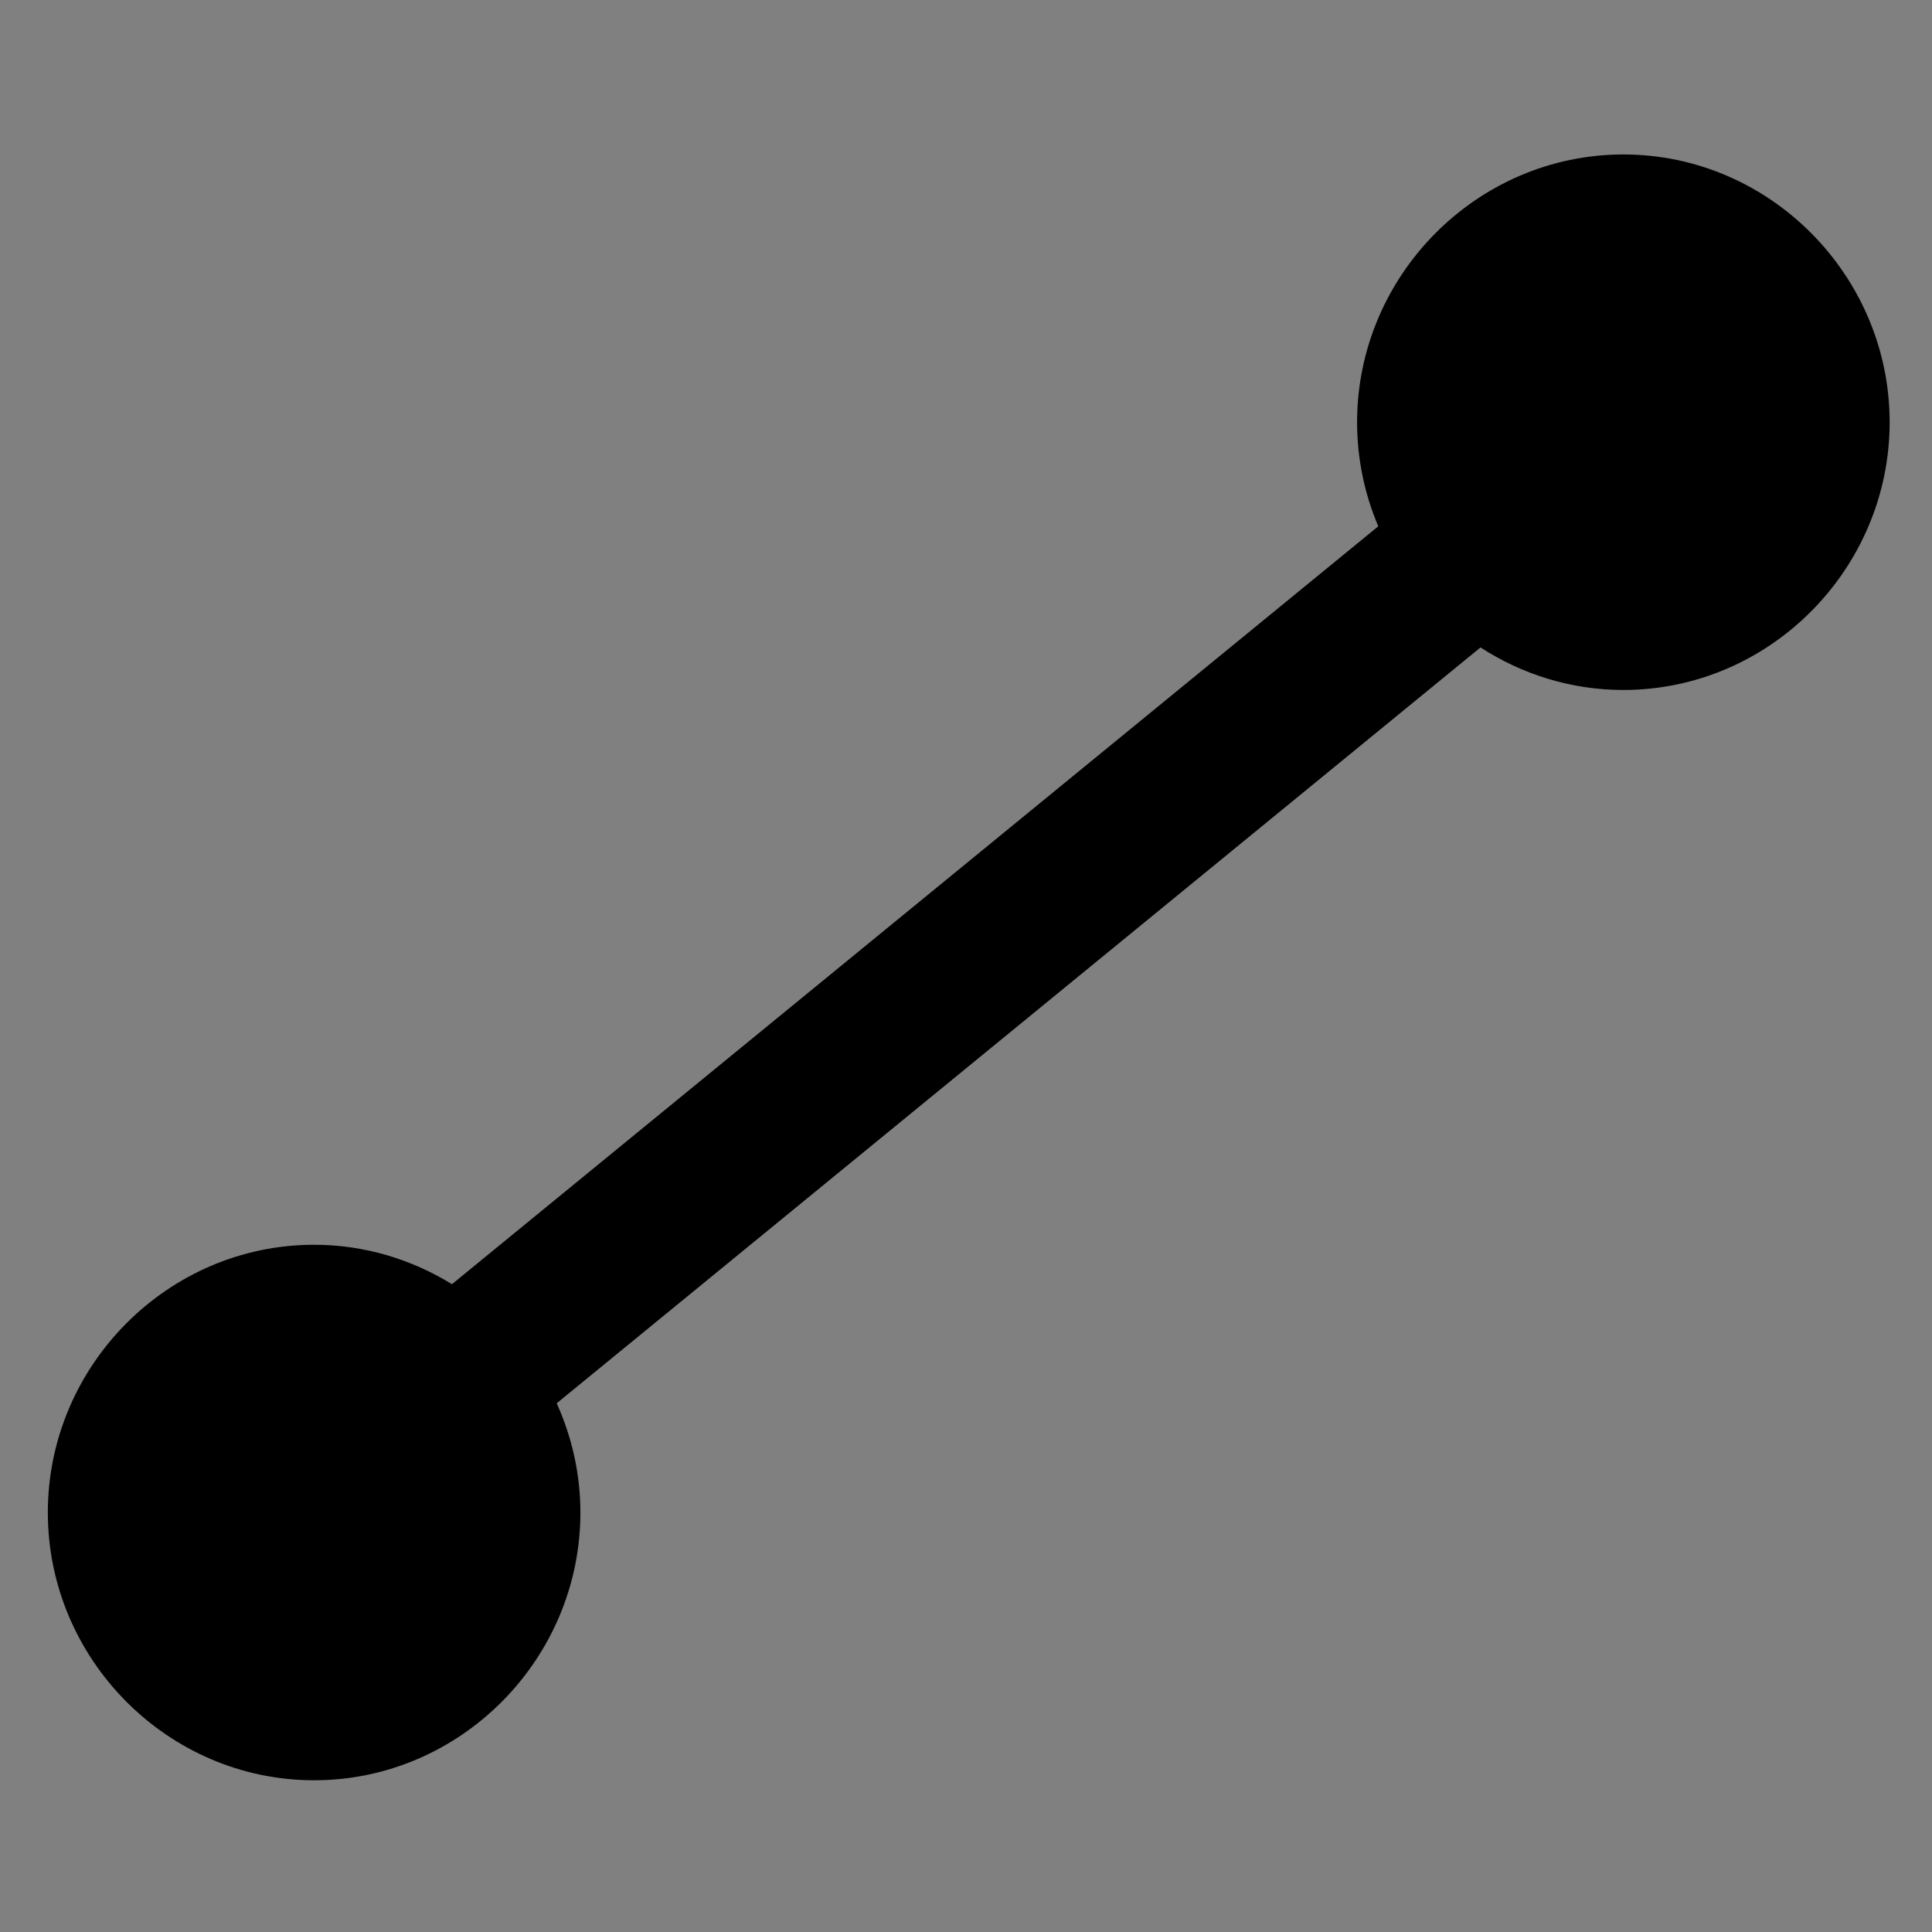 <?xml version="1.0" encoding="UTF-8" standalone="no"?>
<!-- Created with Inkscape (http://www.inkscape.org/) -->

<svg
   width="512.0px"
   height="512.0px"
   viewBox="0 0 512.0 512.0"
   version="1.1"
   id="SVGRoot"
   sodipodi:docname="tm_physics_joint.svg"
   inkscape:version="1.1 (c68e22c387, 2021-05-23)"
   xmlns:inkscape="http://www.inkscape.org/namespaces/inkscape"
   xmlns:sodipodi="http://sodipodi.sourceforge.net/DTD/sodipodi-0.dtd"
   xmlns="http://www.w3.org/2000/svg"
   xmlns:svg="http://www.w3.org/2000/svg">
  <rect x="0" y="0" width="512.0" height="512.0" fill="#808080" stroke="none"/>
  <sodipodi:namedview
     id="namedview1171"
     pagecolor="#333333"
     bordercolor="#f2c302"
     borderopacity="0.271"
     inkscape:pageshadow="0"
     inkscape:pageopacity="0"
     inkscape:pagecheckerboard="false"
     inkscape:document-units="px"
     showgrid="true"
     inkscape:zoom="0.90509668"
     inkscape:cx="240.30582"
     inkscape:cy="193.90194"
     inkscape:window-width="1854"
     inkscape:window-height="1057"
     inkscape:window-x="58"
     inkscape:window-y="-8"
     inkscape:window-maximized="1"
     inkscape:current-layer="path1977"
     inkscape:snap-grids="true"
     showguides="false"
     borderlayer="false"
     showborder="true"
     inkscape:showpageshadow="false">
    <inkscape:grid
       type="xygrid"
       id="grid1234"
       visible="true"
       empcolor="#3f3fff"
       empopacity="0.224"
       color="#7f7fbf"
       opacity="0.125" />
  </sodipodi:namedview>
  <defs
     id="defs1166">
    <marker
       style="overflow:visible"
       id="Arrow1Lstart"
       refX="0.0"
       refY="0.0"
       orient="auto"
       inkscape:stockid="Arrow1Lstart"
       inkscape:isstock="true">
      <path
         transform="scale(0.8) translate(12.5,0)"
         style="fill-rule:evenodd;fill:context-stroke;stroke:context-stroke;stroke-width:1.0pt"
         d="M 0.0,0.0 L 5.0,-5.0 L -12.5,0.0 L 5.0,5.0 L 0.0,0.0 z "
         id="path11900" />
    </marker>
  </defs>
  <g
     inkscape:label="Layer 1"
     inkscape:groupmode="layer"
     id="layer1"
     style="display:inline">
    <g
       id="path1977">
      <path
         style="color:#000000;fill:#fbfbfb;stroke-width:42;stroke-linecap:round;stroke-dashoffset:151.2;-inkscape-stroke:none"
         d="M 80,400 432,112 M 132.813,400.832 A 49.568,49.958 0 0 1 83.245,450.79 49.568,49.958 0 0 1 33.676,400.832 49.568,49.958 0 0 1 83.245,350.874 49.568,49.958 0 0 1 132.813,400.832 Z m 346.965,-288.94 a 49.568,49.958 0 0 1 -49.568,49.958 49.568,49.958 0 0 1 -49.568,-49.958 49.568,49.958 0 0 1 49.568,-49.958 49.568,49.958 0 0 1 49.568,49.958 z"
         id="path1457" />
      <path
         id="path1459"
         style="color:#000000;fill:#000000;stroke-linecap:round;stroke-dashoffset:151.2;-inkscape-stroke:none;fill-opacity:1"
         d="m 430.209,40.934 c -38.814,-10e-7 -70.568,32.107 -70.568,70.959 0,9.753 2.006,19.079 5.617,27.58 L 119.771,340.324 C 109.09,333.748 96.608,329.875 83.244,329.875 c -38.814,0 -70.568,32.105 -70.568,70.957 6e-6,38.852 31.754,70.959 70.568,70.959 38.814,-10e-6 70.568,-32.107 70.568,-70.959 0,-10.291 -2.281,-20.08 -6.277,-28.953 l 244.812,-200.301 c 10.965,7.089 23.941,11.271 37.861,11.271 38.814,-1e-5 70.568,-32.105 70.568,-70.957 0,-38.852 -31.754,-70.959 -70.568,-70.959 z"
         sodipodi:nodetypes="ssccssssccsss" />
    </g>
  </g>
</svg>
